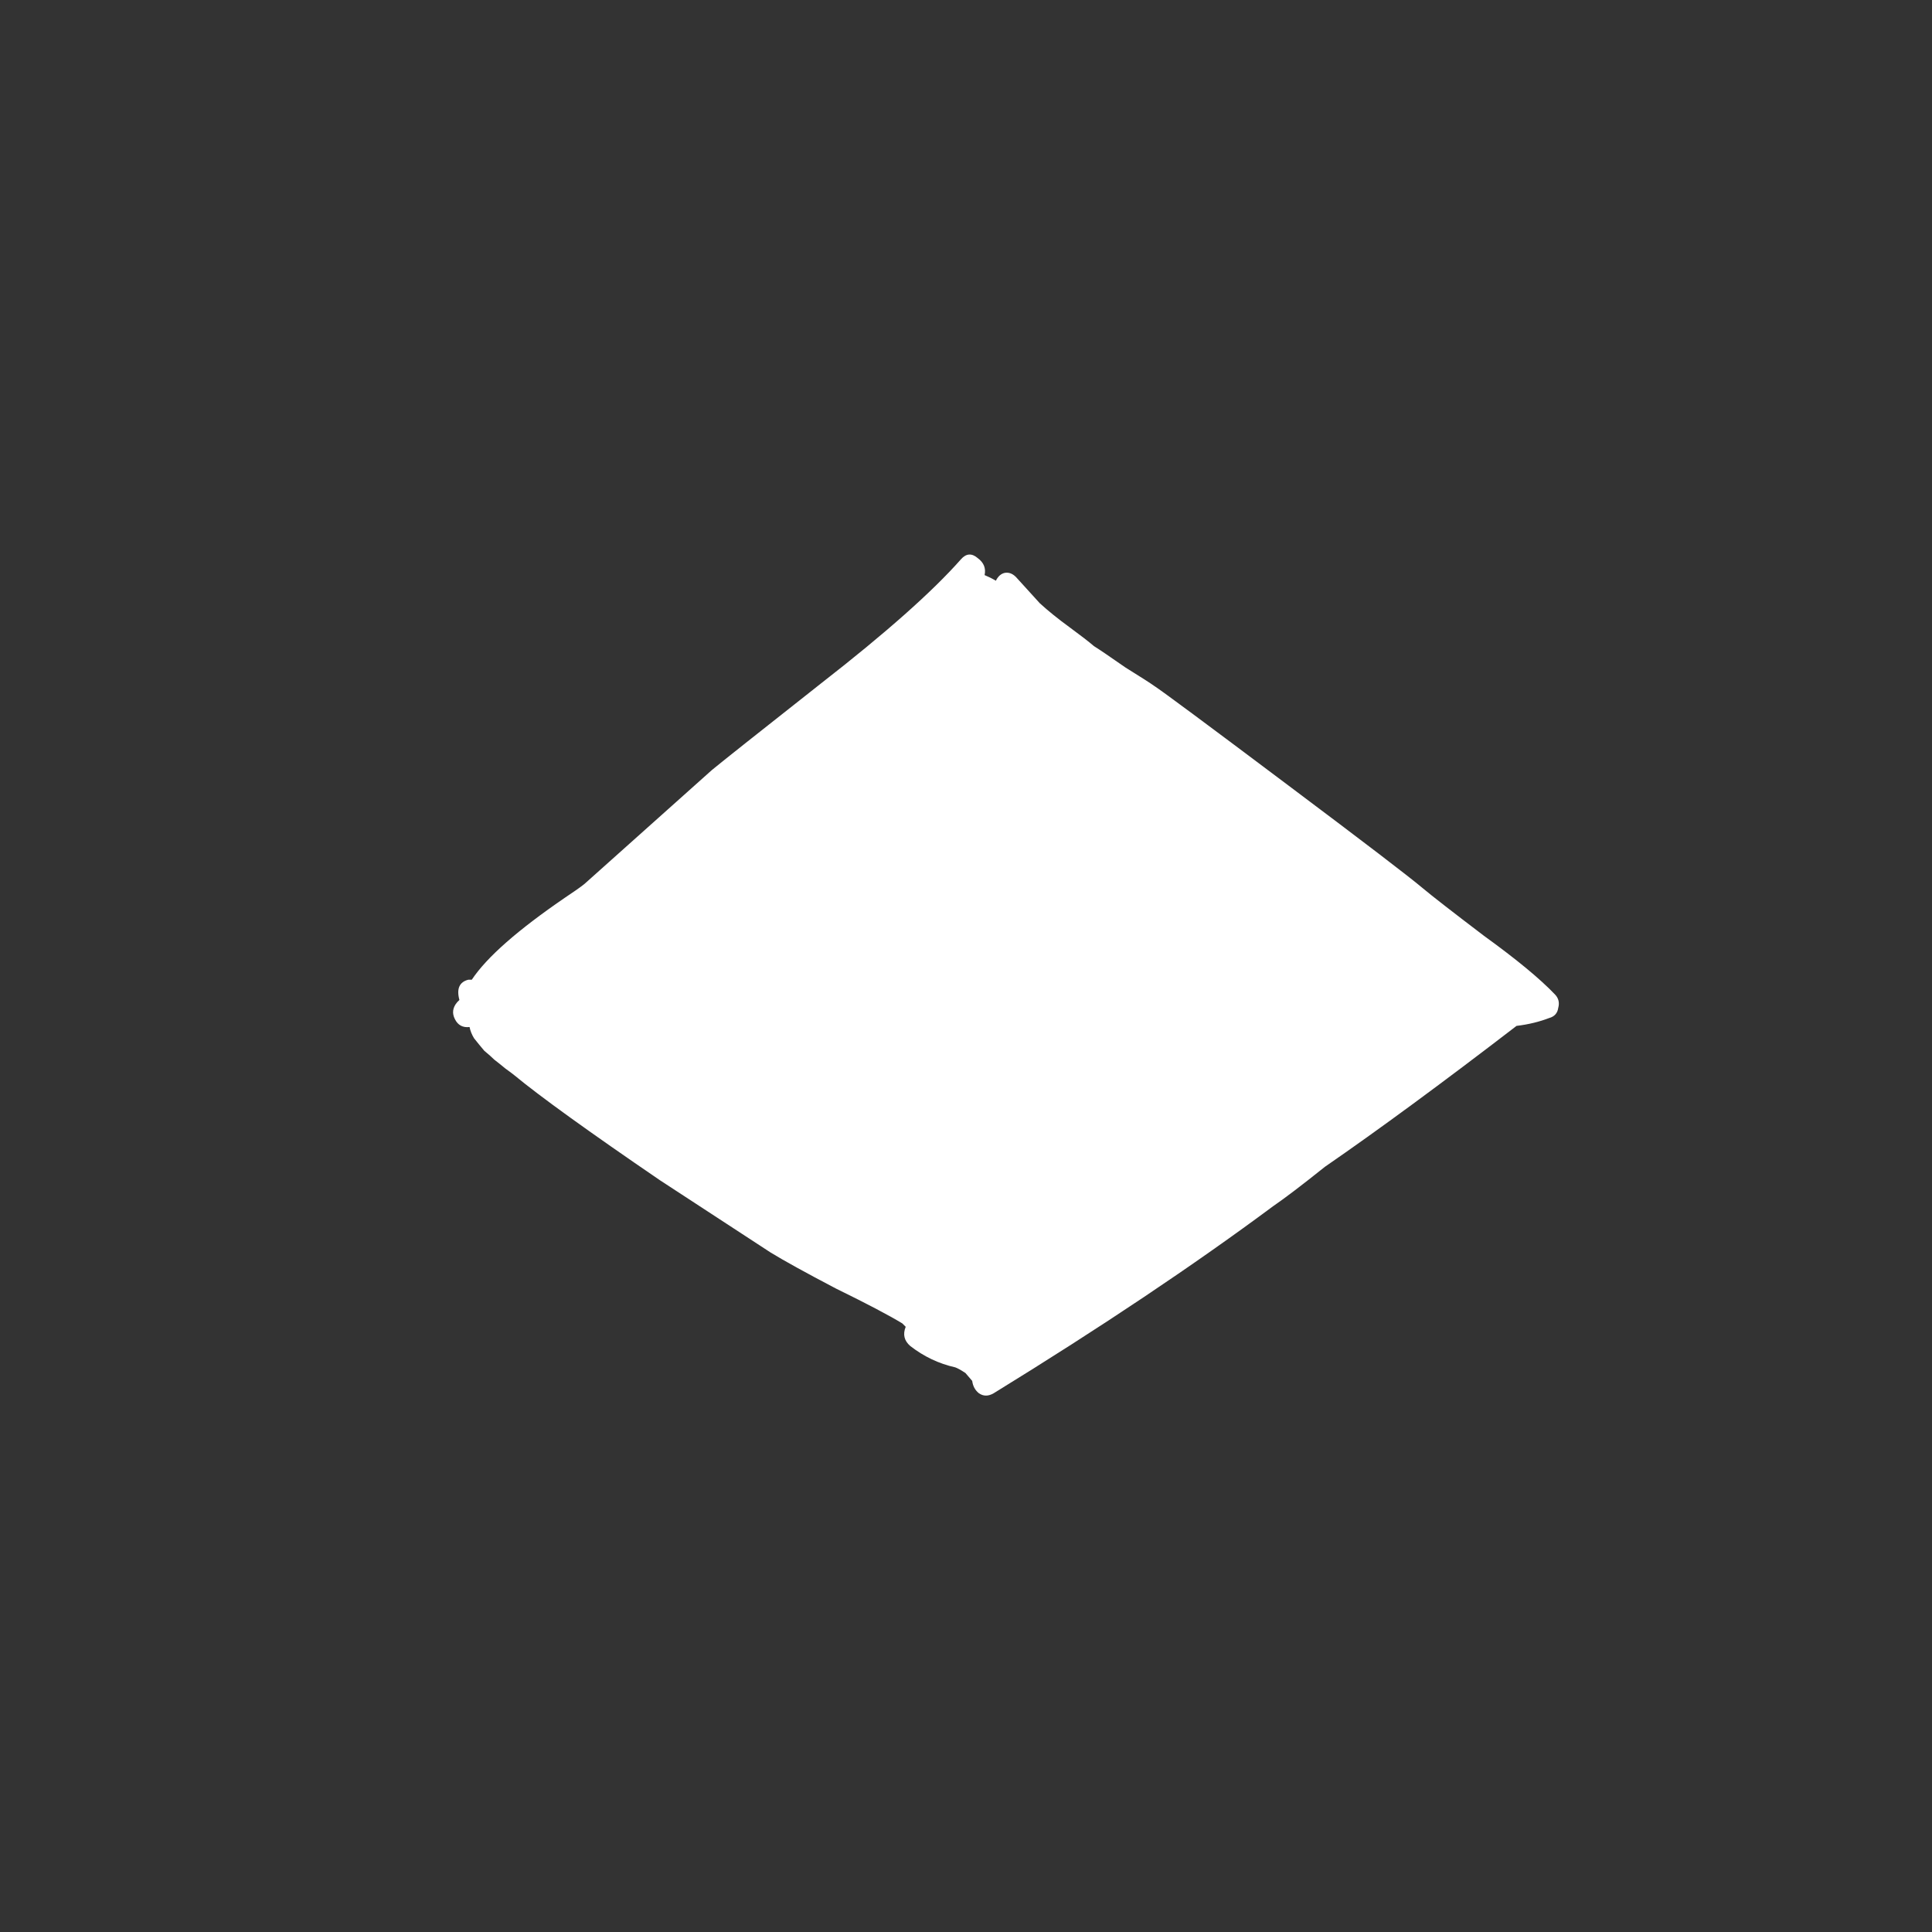 <svg width="24" height="24" viewBox="0 0 24 24" fill="none" xmlns="http://www.w3.org/2000/svg">
<rect x="0" y="0" width="24" height="24" fill="#333333" stroke="none"/>
<path d="M17.677 11.036C17.789 11.13 18.041 11.326 18.433 11.624C18.834 11.914 19.128 12.156 19.315 12.352C19.361 12.399 19.375 12.455 19.357 12.52C19.348 12.586 19.31 12.628 19.245 12.646C19.123 12.693 18.988 12.726 18.839 12.744C17.915 13.454 17.122 14.037 16.459 14.494C16.179 14.718 15.964 14.882 15.815 14.984C14.835 15.712 13.678 16.487 12.343 17.308C12.277 17.346 12.217 17.346 12.161 17.308C12.114 17.271 12.086 17.22 12.077 17.154L11.993 17.056C11.937 17.019 11.895 16.996 11.867 16.986C11.662 16.94 11.475 16.851 11.307 16.72C11.232 16.655 11.213 16.576 11.251 16.482L11.209 16.44C11.041 16.338 10.765 16.193 10.383 16.006C10.009 15.81 9.739 15.661 9.571 15.558L8.199 14.662C7.312 14.056 6.71 13.622 6.393 13.36C6.383 13.351 6.346 13.323 6.281 13.276C6.225 13.23 6.178 13.192 6.141 13.164C6.113 13.136 6.071 13.099 6.015 13.052C5.968 12.996 5.926 12.945 5.889 12.898C5.861 12.852 5.842 12.805 5.833 12.758C5.749 12.768 5.688 12.735 5.651 12.66C5.613 12.586 5.623 12.516 5.679 12.45L5.707 12.422C5.669 12.282 5.707 12.198 5.819 12.17H5.861C6.047 11.89 6.435 11.55 7.023 11.148C7.135 11.074 7.214 11.018 7.261 10.98L8.843 9.566C8.955 9.473 9.407 9.114 10.201 8.488C11.004 7.863 11.582 7.35 11.937 6.948C12.002 6.874 12.072 6.869 12.147 6.934C12.222 6.99 12.249 7.06 12.231 7.144C12.277 7.163 12.324 7.186 12.371 7.214C12.399 7.158 12.436 7.126 12.483 7.116C12.539 7.107 12.59 7.13 12.637 7.186C12.73 7.289 12.823 7.392 12.917 7.494C13.02 7.588 13.141 7.686 13.281 7.788C13.421 7.891 13.524 7.97 13.589 8.026C13.664 8.073 13.794 8.162 13.981 8.292C14.177 8.414 14.293 8.488 14.331 8.516C14.434 8.582 14.993 8.997 16.011 9.762C16.944 10.462 17.5 10.887 17.677 11.036Z" fill="white"/>
</svg>
